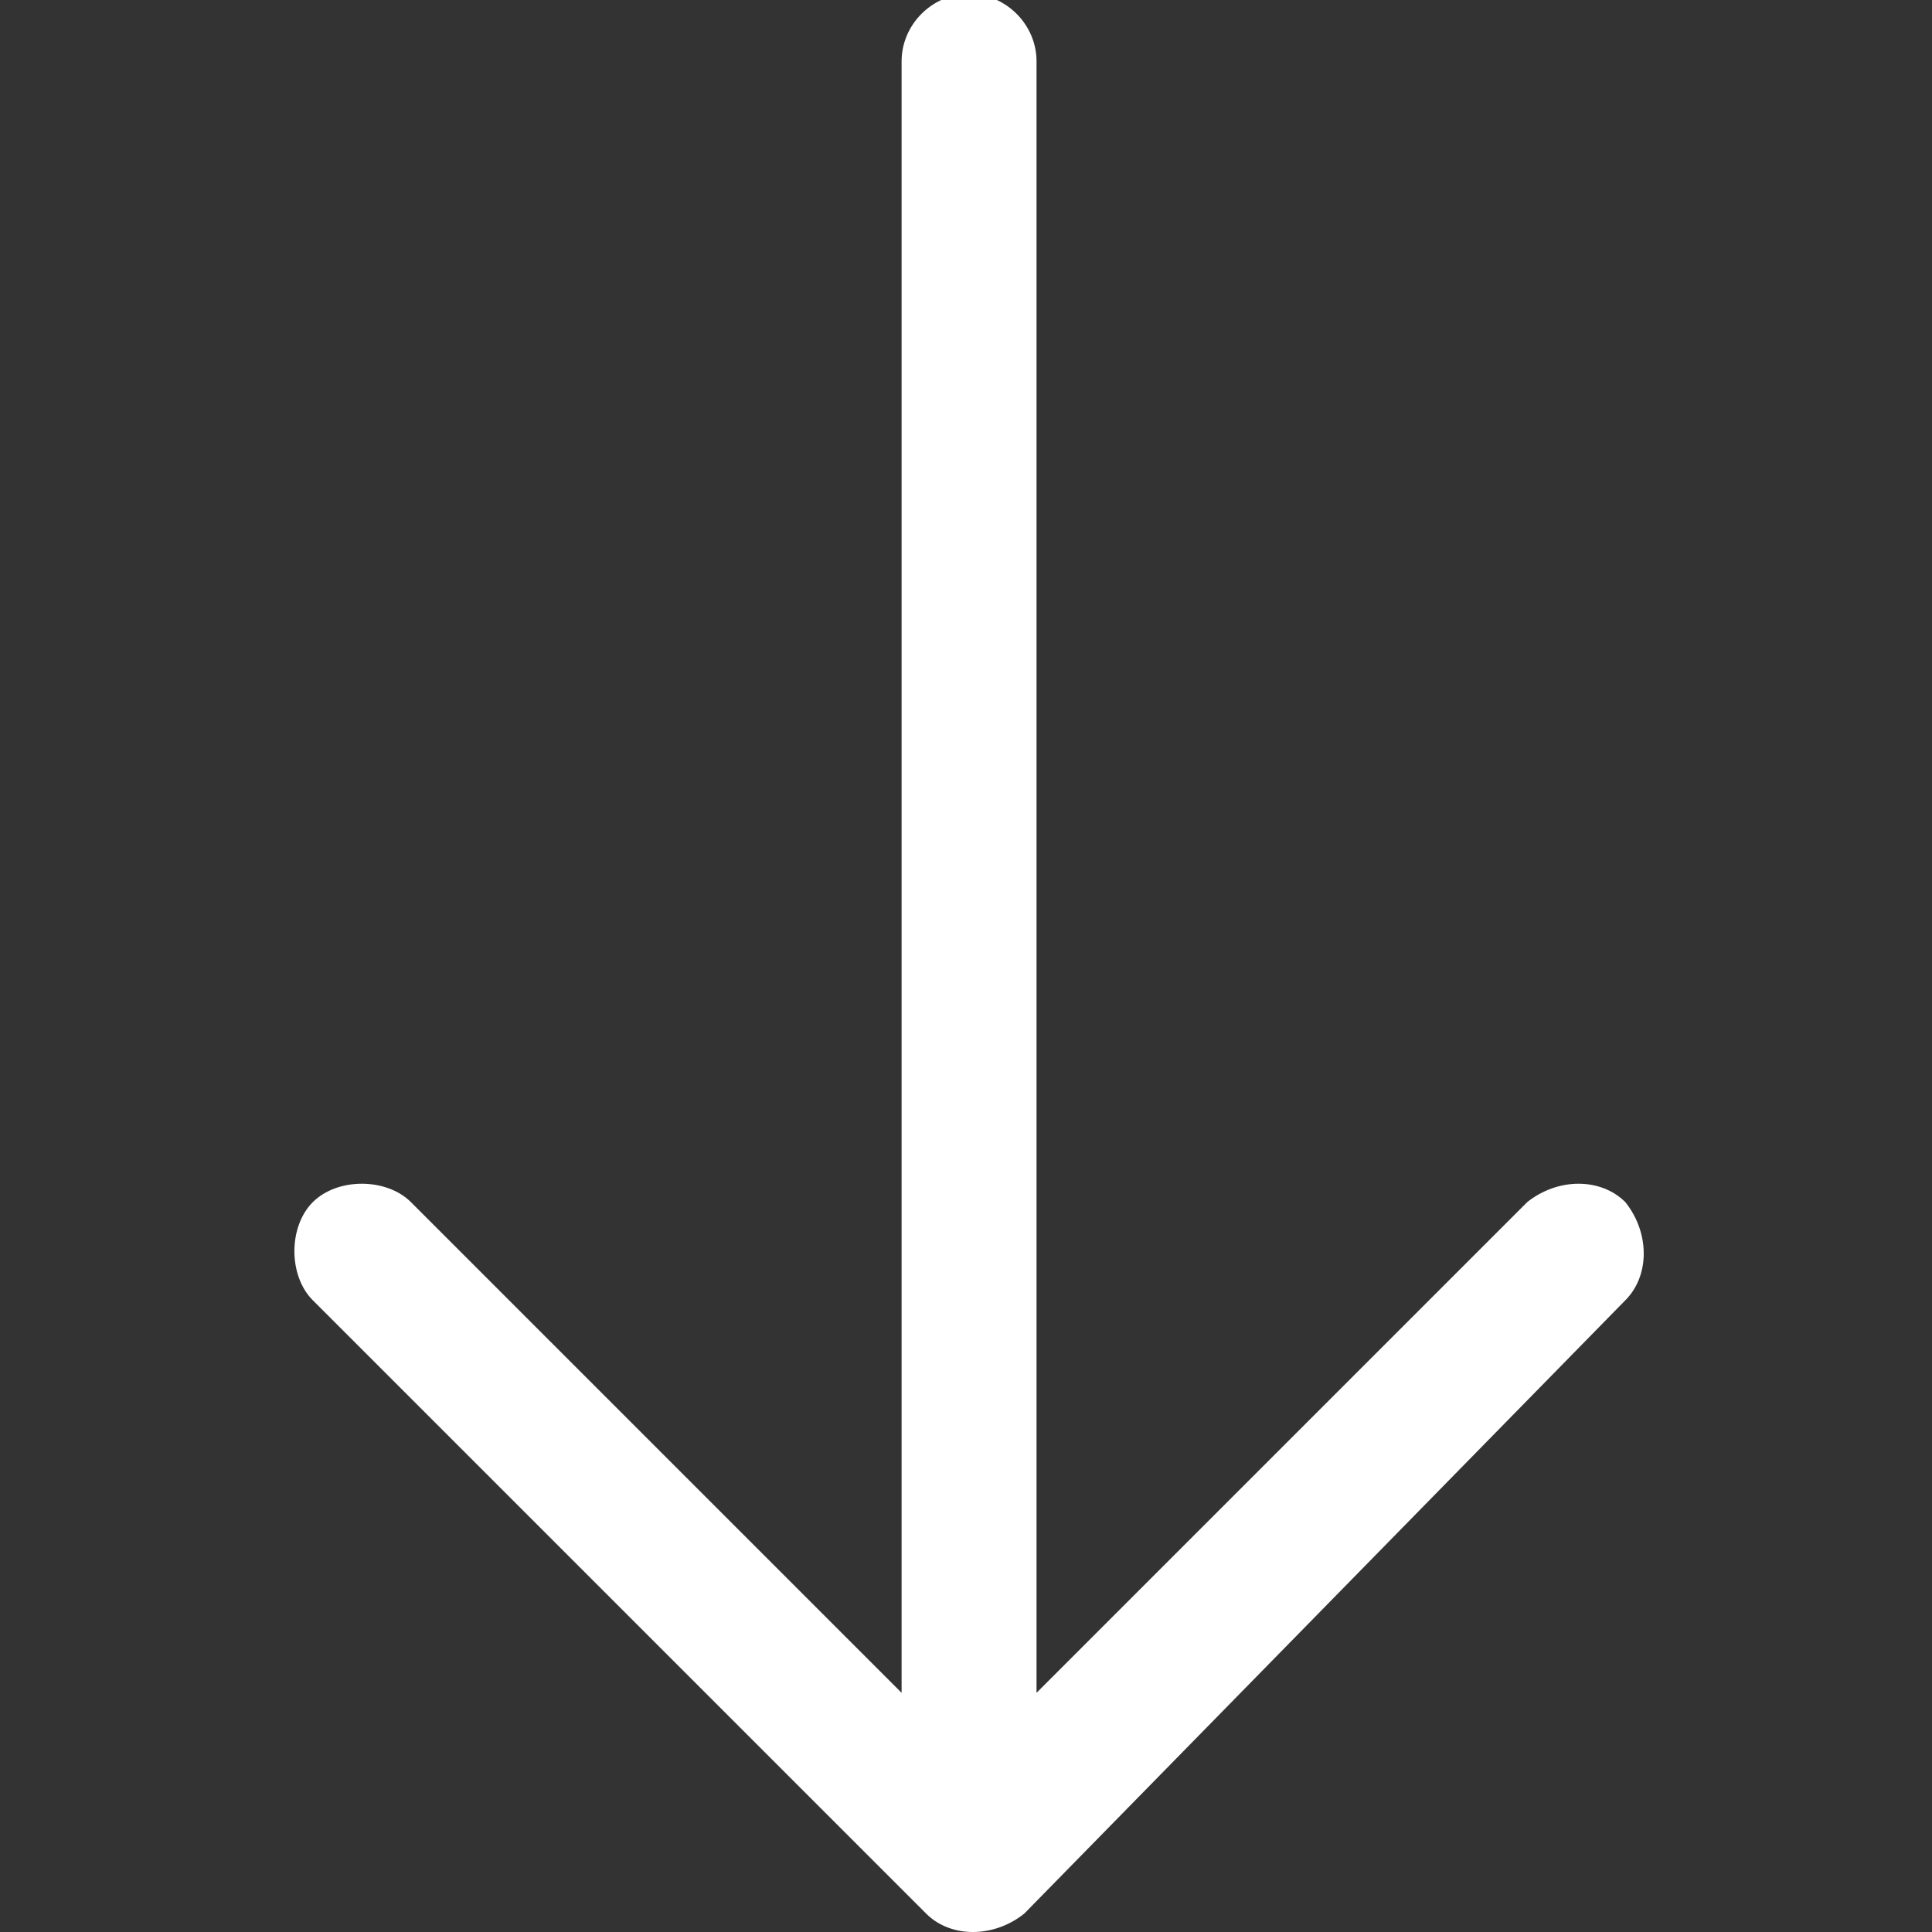 <?xml version="1.0" encoding="utf-8"?>
<!-- Generator: Adobe Illustrator 24.0.1, SVG Export Plug-In . SVG Version: 6.00 Build 0)  -->
<svg version="1.1" id="Capa_1" xmlns="http://www.w3.org/2000/svg" xmlns:xlink="http://www.w3.org/1999/xlink" x="0px"
	y="0px" viewBox="0 0 31.5 31.5" style="enable-background:new 0 0 31.5 31.5;" xml:space="preserve">
	<rect x="0" y="0" width="31.5" height="31.5" fill="#333333" stroke="none"/>
	<style type="text/css">
		.st0 {
			fill: #FFF;
		}
	</style>
	<path class="st0"
		d="M26.5,21.2c0.4-0.4,0.4-1.1,0-1.6c-0.4-0.4-1.1-0.4-1.6,0l-8,8l0-26.6c0-0.6-0.5-1.1-1.1-1.1
	c-0.6,0-1.1,0.5-1.1,1.1l0,26.6l-8-8c-0.4-0.4-1.2-0.4-1.6,0c-0.4,0.4-0.4,1.2,0,1.6l10,10c0.4,0.4,1.1,0.4,1.6,0L26.5,21.2z" />
</svg>